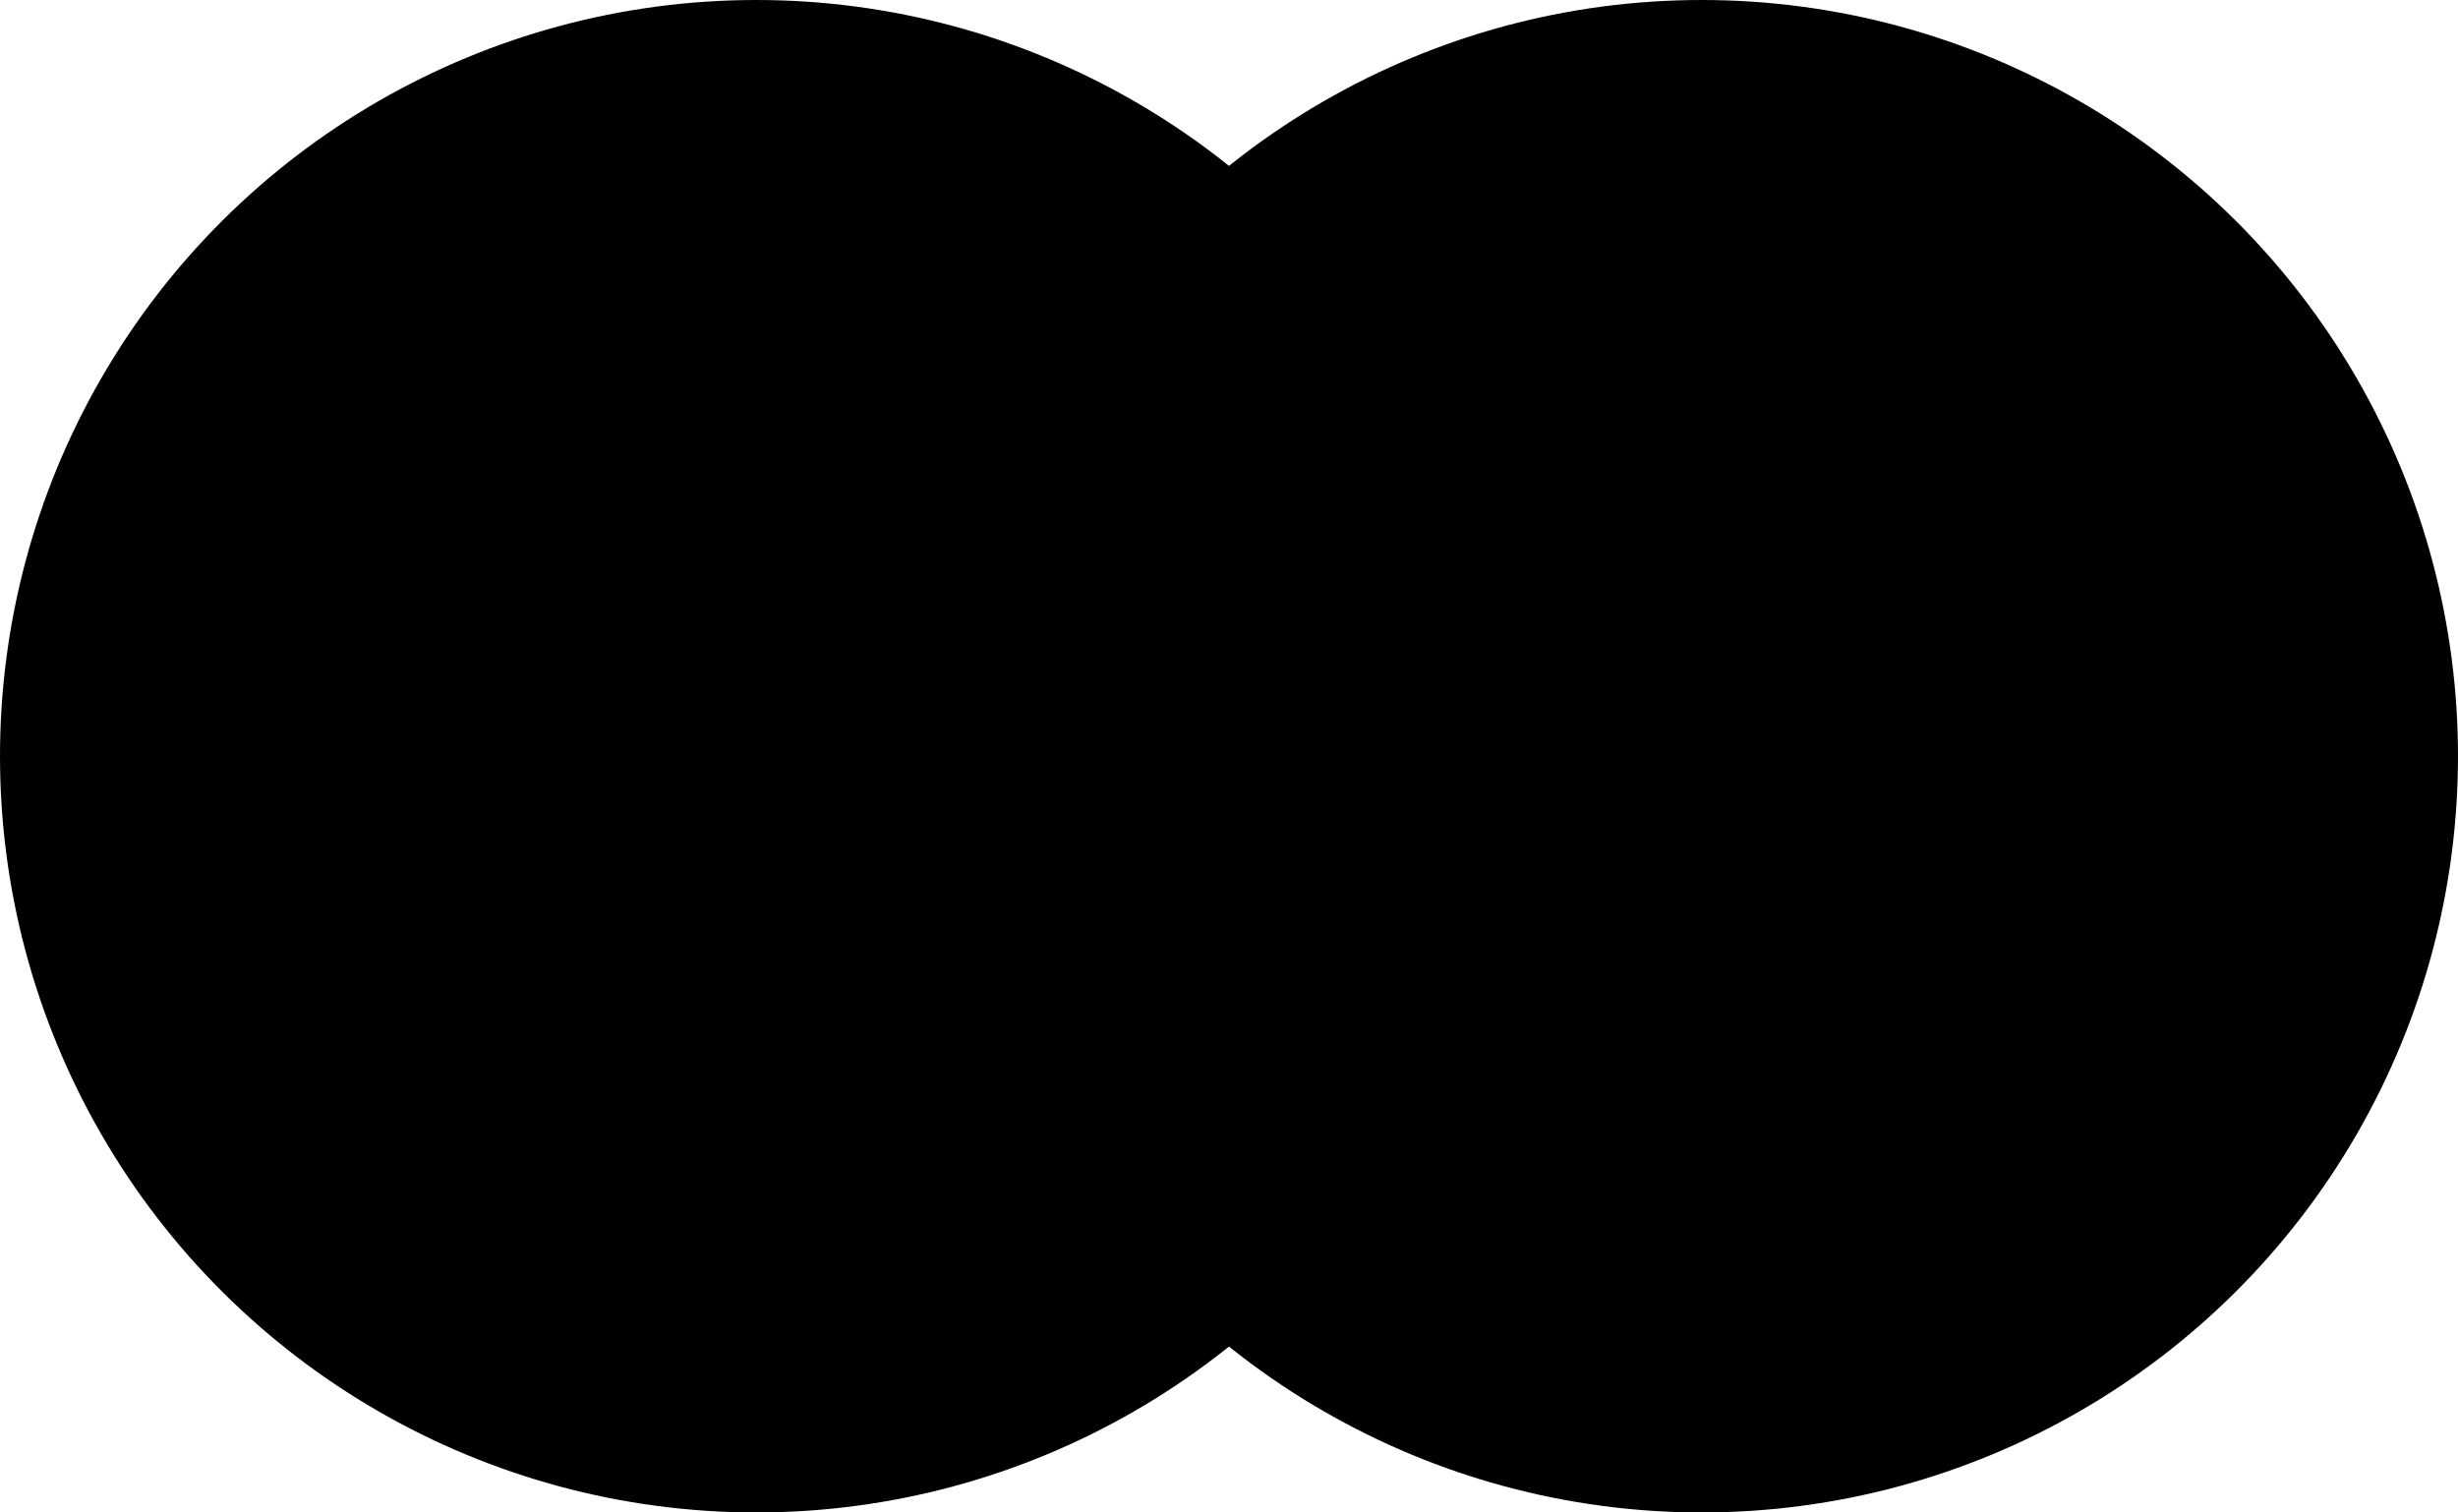 <?xml version="1.0" encoding="UTF-8" standalone="no"?>
<svg
   xmlns:dc="http://purl.org/dc/elements/1.1/"
   xmlns:cc="http://creativecommons.org/ns#"
   xmlns:rdf="http://www.w3.org/1999/02/22-rdf-syntax-ns#"
   xmlns:svg="http://www.w3.org/2000/svg"
   xmlns="http://www.w3.org/2000/svg"
   xmlns:sodipodi="http://sodipodi.sourceforge.net/DTD/sodipodi-0.dtd"
   xmlns:inkscape="http://www.inkscape.org/namespaces/inkscape"
   version="1.0"
   width="40.625"
   height="25"
   id="svg6"
   sodipodi:docname="TwoWindingsTransformer.svg"
   inkscape:version="0.92.3 (2405546, 2018-03-11)">
  <defs
     id="defs10" />
  <sodipodi:namedview
     pagecolor="#ffffff"
     bordercolor="#666666"
     borderopacity="1"
     objecttolerance="10"
     gridtolerance="10"
     guidetolerance="10"
     inkscape:pageopacity="0"
     inkscape:pageshadow="2"
     inkscape:window-width="1858"
     inkscape:window-height="1057"
     id="namedview8"
     showgrid="true"
     inkscape:snap-bbox="true"
     inkscape:bbox-nodes="true"
     showguides="false"
     inkscape:zoom="19.363847"
     inkscape:cx="2.2108491"
     inkscape:cy="0.84656044"
     inkscape:window-x="-8"
     inkscape:window-y="-8"
     inkscape:window-maximized="1"
     inkscape:current-layer="svg6">
    <inkscape:grid
       type="xygrid"
       id="grid37" />
  </sodipodi:namedview>
  <g
     id="g13"
     transform="scale(3.125)">
    <circle
       r="4"
       cy="9"
       cx="-4"
       id="circle42"
       transform="rotate(-90)" />
    <path
       id="circle44"
       d="M 7.002,0.541 A 4,4 0 0 0 5,4 4,4 0 0 0 6.998,7.459 4,4 0 0 0 9,4 4,4 0 0 0 7.002,0.541 Z"
       inkscape:connector-curvature="0" />
    <circle
       transform="rotate(-90)"
       id="circle33"
       cx="-4"
       cy="4"
       r="4"
       />
  </g>
</svg>
